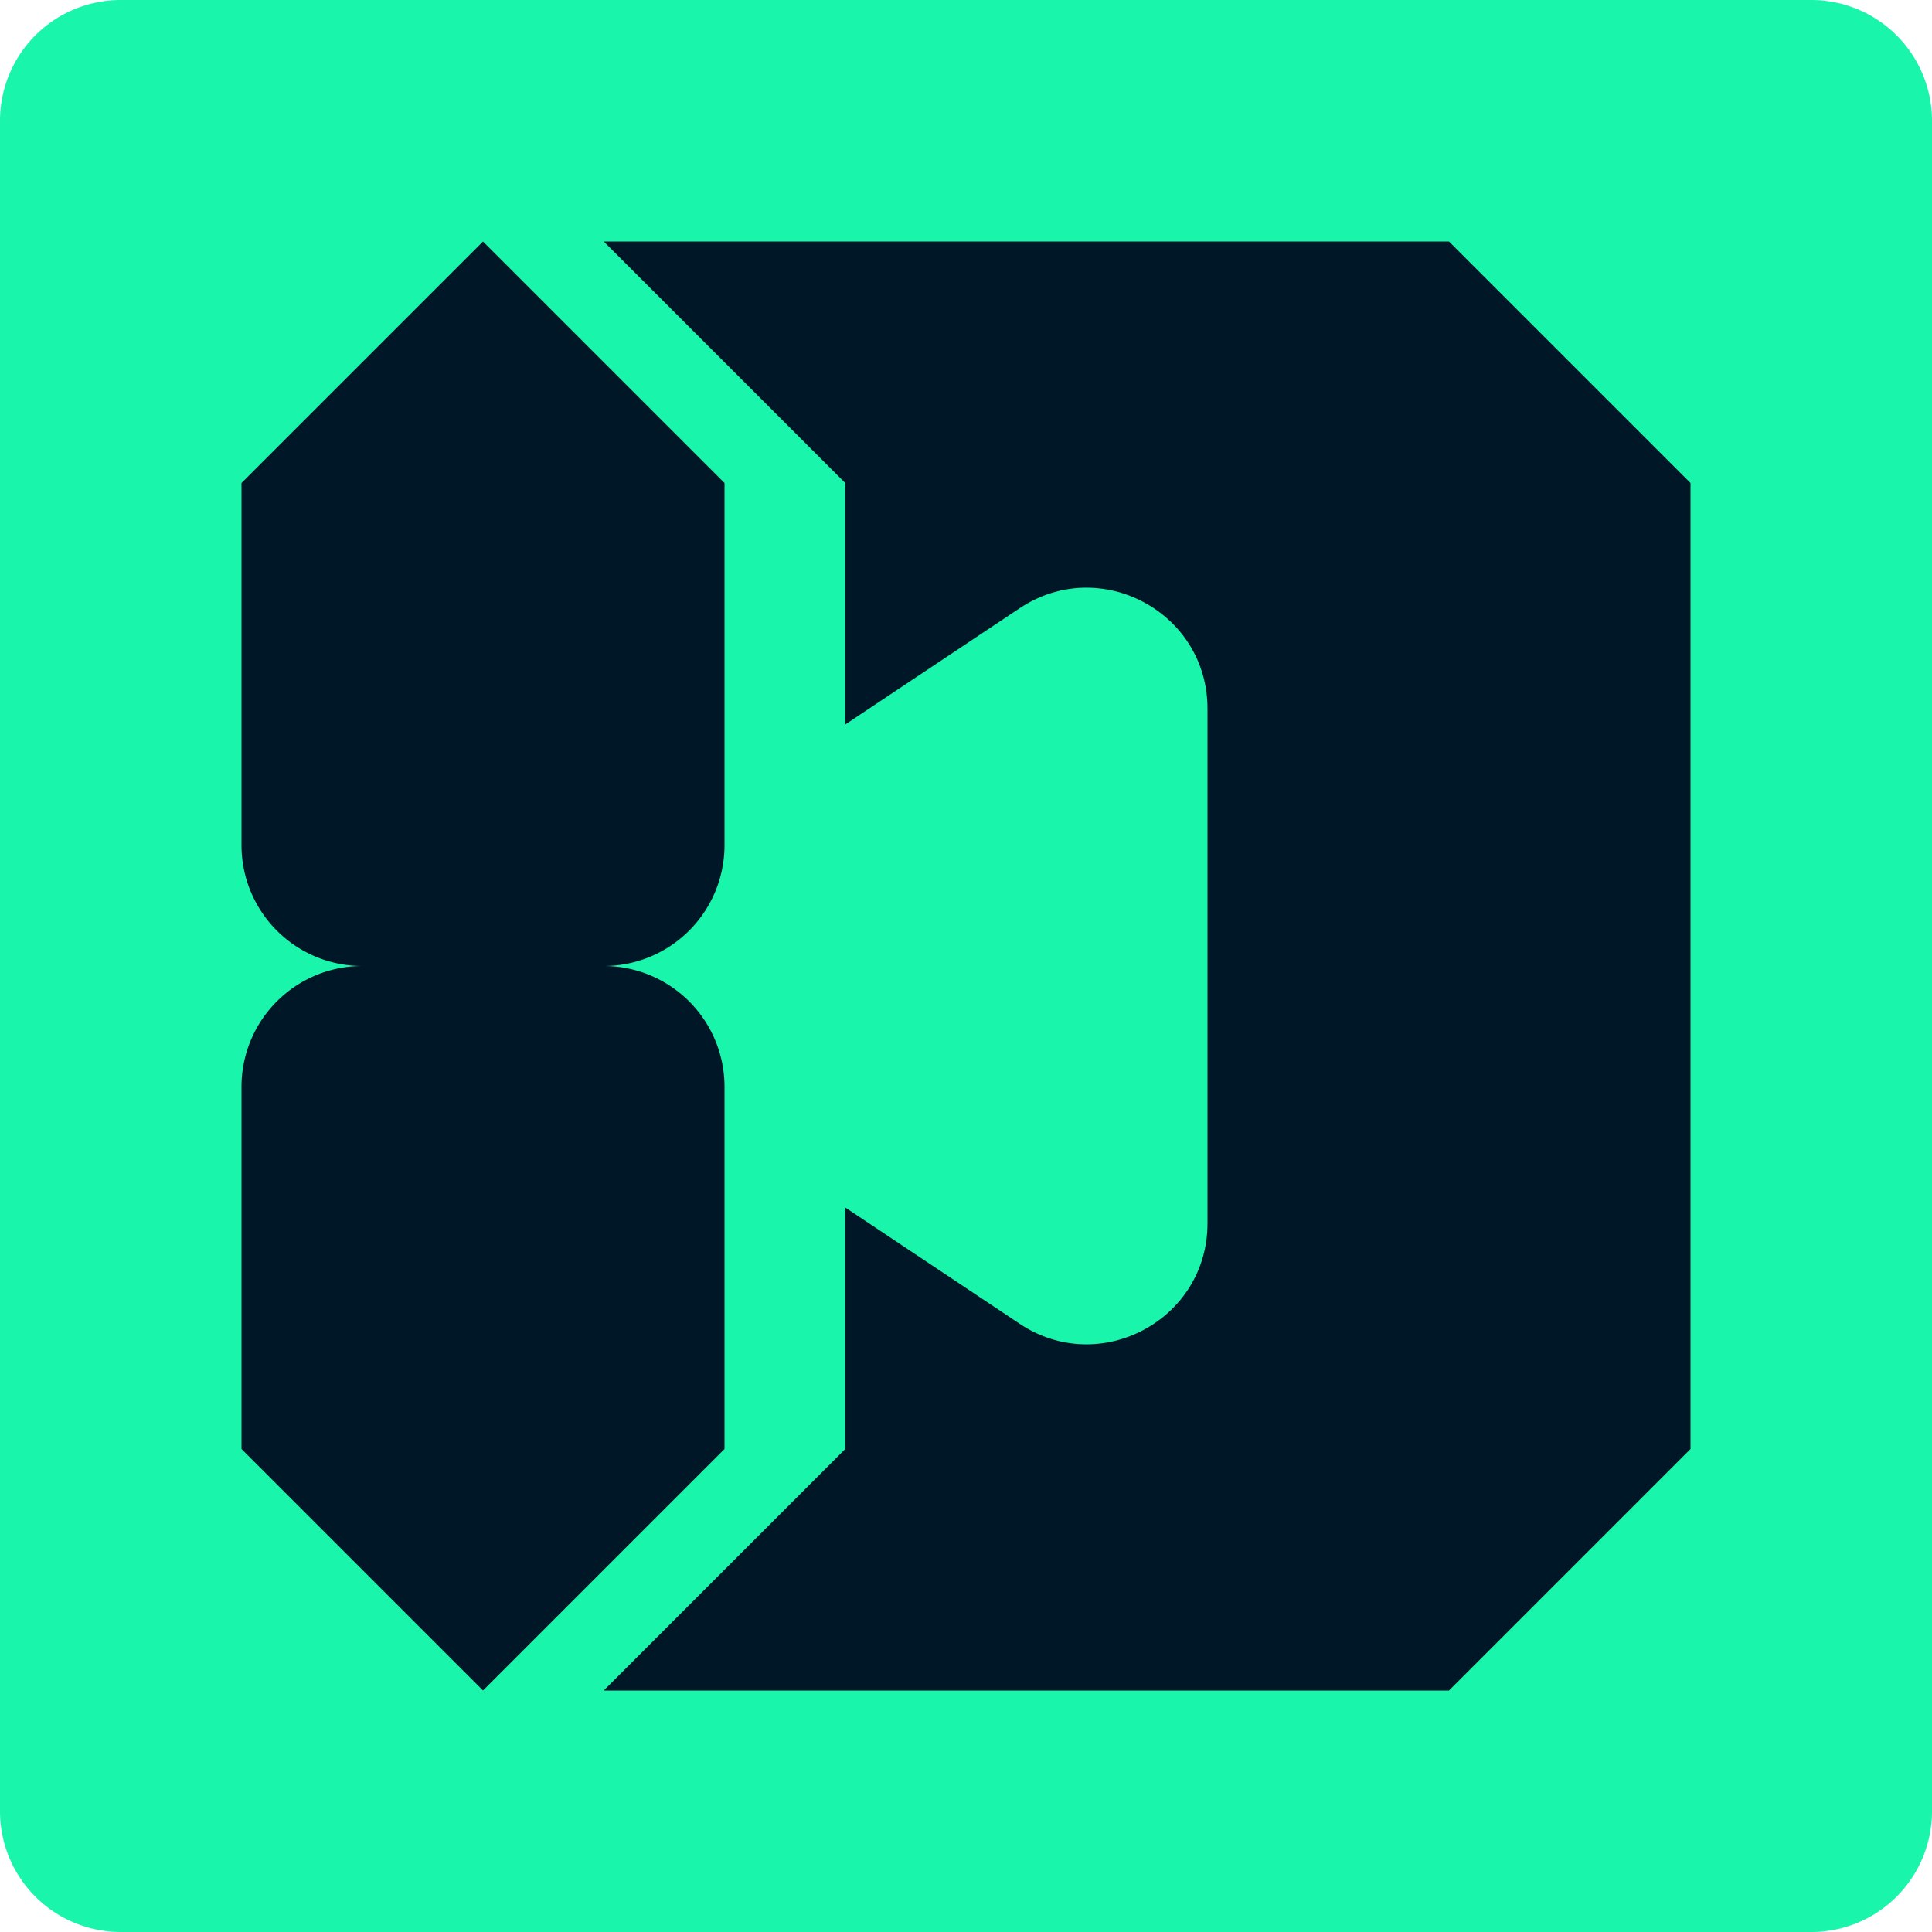<svg xmlns="http://www.w3.org/2000/svg" width="128" height="128" fill="none">
    <path fill="#19F5AA" d="M0 8a8 8 0 0 1 8-8h112a8 8 0 0 1 8 8v112a8 8 0 0 1-8 8H8a8 8 0 0 1-8-8z" />
    <path fill="#001728"
        d="M48 56a8 8 0 0 1-8 8H24a8 8 0 0 1-8-8V32l16-16 16 16zM16 72a8 8 0 0 1 8-8h16a8 8 0 0 1 8 8v24l-16 16-16-16z" />
    <path fill="#001728"
        d="M112 64v32l-16 16H40l16-16V80l11.562 7.708C72.88 91.252 80 87.441 80 81.052V64zm0 0V32L96 16H40l16 16v16l11.562-7.708C72.88 36.747 80 40.559 80 46.948V64z" />
</svg>
